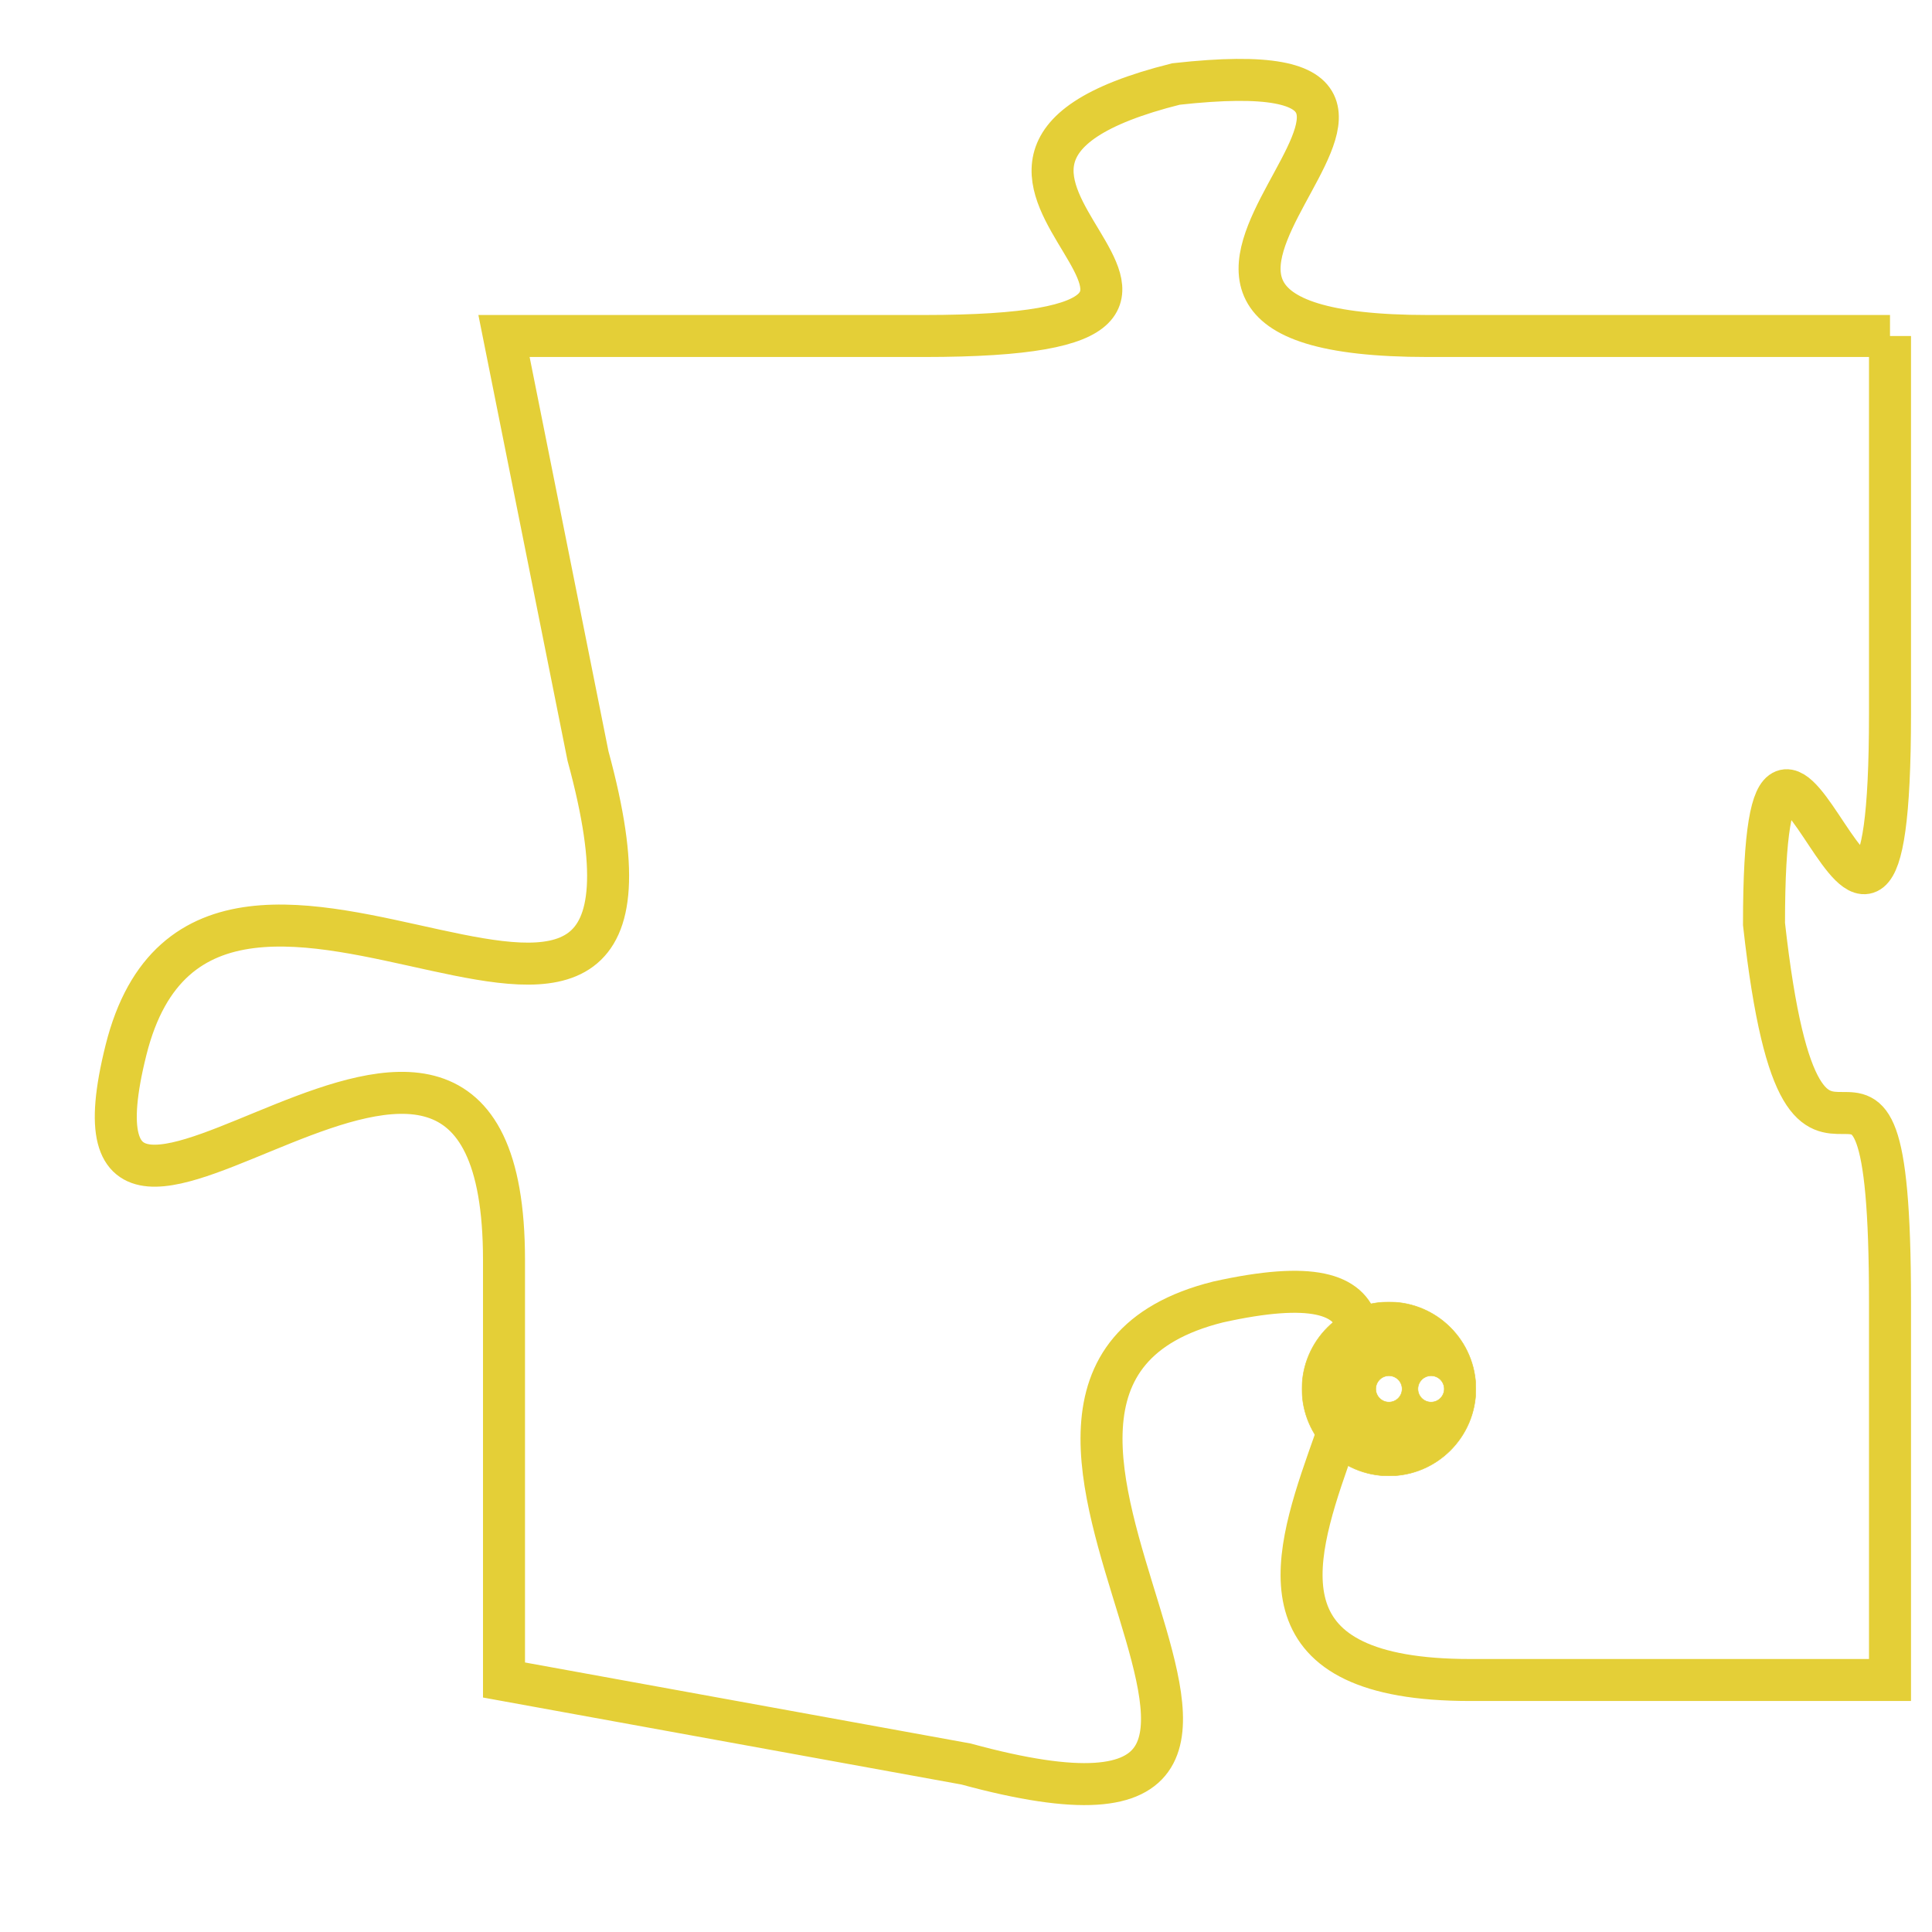 <svg version="1.1" xmlns="http://www.w3.org/2000/svg" xmlns:xlink="http://www.w3.org/1999/xlink" fill="transparent" x="0" y="0" width="350" height="350" preserveAspectRatio="xMinYMin slice"><style type="text/css">.links{fill:transparent;stroke: #E4CF37;}.links:hover{fill:#63D272; opacity:0.4;}</style><defs><g id="allt"><path id="t1229" d="M1980,288 L1969,288 C1959,288 1972,281 1963,282 C1955,284 1967,288 1957,288 L1947,288 1947,288 L1949,298 C1952,309 1940,297 1938,305 C1936,313 1947,300 1947,310 L1947,320 1947,320 L1958,322 C1969,325 1956,313 1964,311 C1973,309 1960,320 1970,320 L1980,320 1980,320 L1980,311 C1980,302 1978,311 1977,302 C1977,293 1980,307 1980,297 L1980,288"/></g><clipPath id="c" clipRule="evenodd" fill="transparent"><use href="#t1229"/></clipPath></defs><svg viewBox="1935 280 46 46" preserveAspectRatio="xMinYMin meet"><svg width="4380" height="2430"><g><image crossorigin="anonymous" x="0" y="0" href="https://nftpuzzle.license-token.com/assets/completepuzzle.svg" width="100%" height="100%" /><g class="links"><use href="#t1229"/></g></g></svg><svg x="1966" y="311" height="9%" width="9%" viewBox="0 0 330 330"><g><a xlink:href="https://nftpuzzle.license-token.com/" class="links"><title>See the most innovative NFT based token software licensing project</title><path fill="#E4CF37" id="more" d="M165,0C74.019,0,0,74.019,0,165s74.019,165,165,165s165-74.019,165-165S255.981,0,165,0z M85,190 c-13.785,0-25-11.215-25-25s11.215-25,25-25s25,11.215,25,25S98.785,190,85,190z M165,190c-13.785,0-25-11.215-25-25 s11.215-25,25-25s25,11.215,25,25S178.785,190,165,190z M245,190c-13.785,0-25-11.215-25-25s11.215-25,25-25 c13.785,0,25,11.215,25,25S258.785,190,245,190z"></path></a></g></svg></svg></svg>